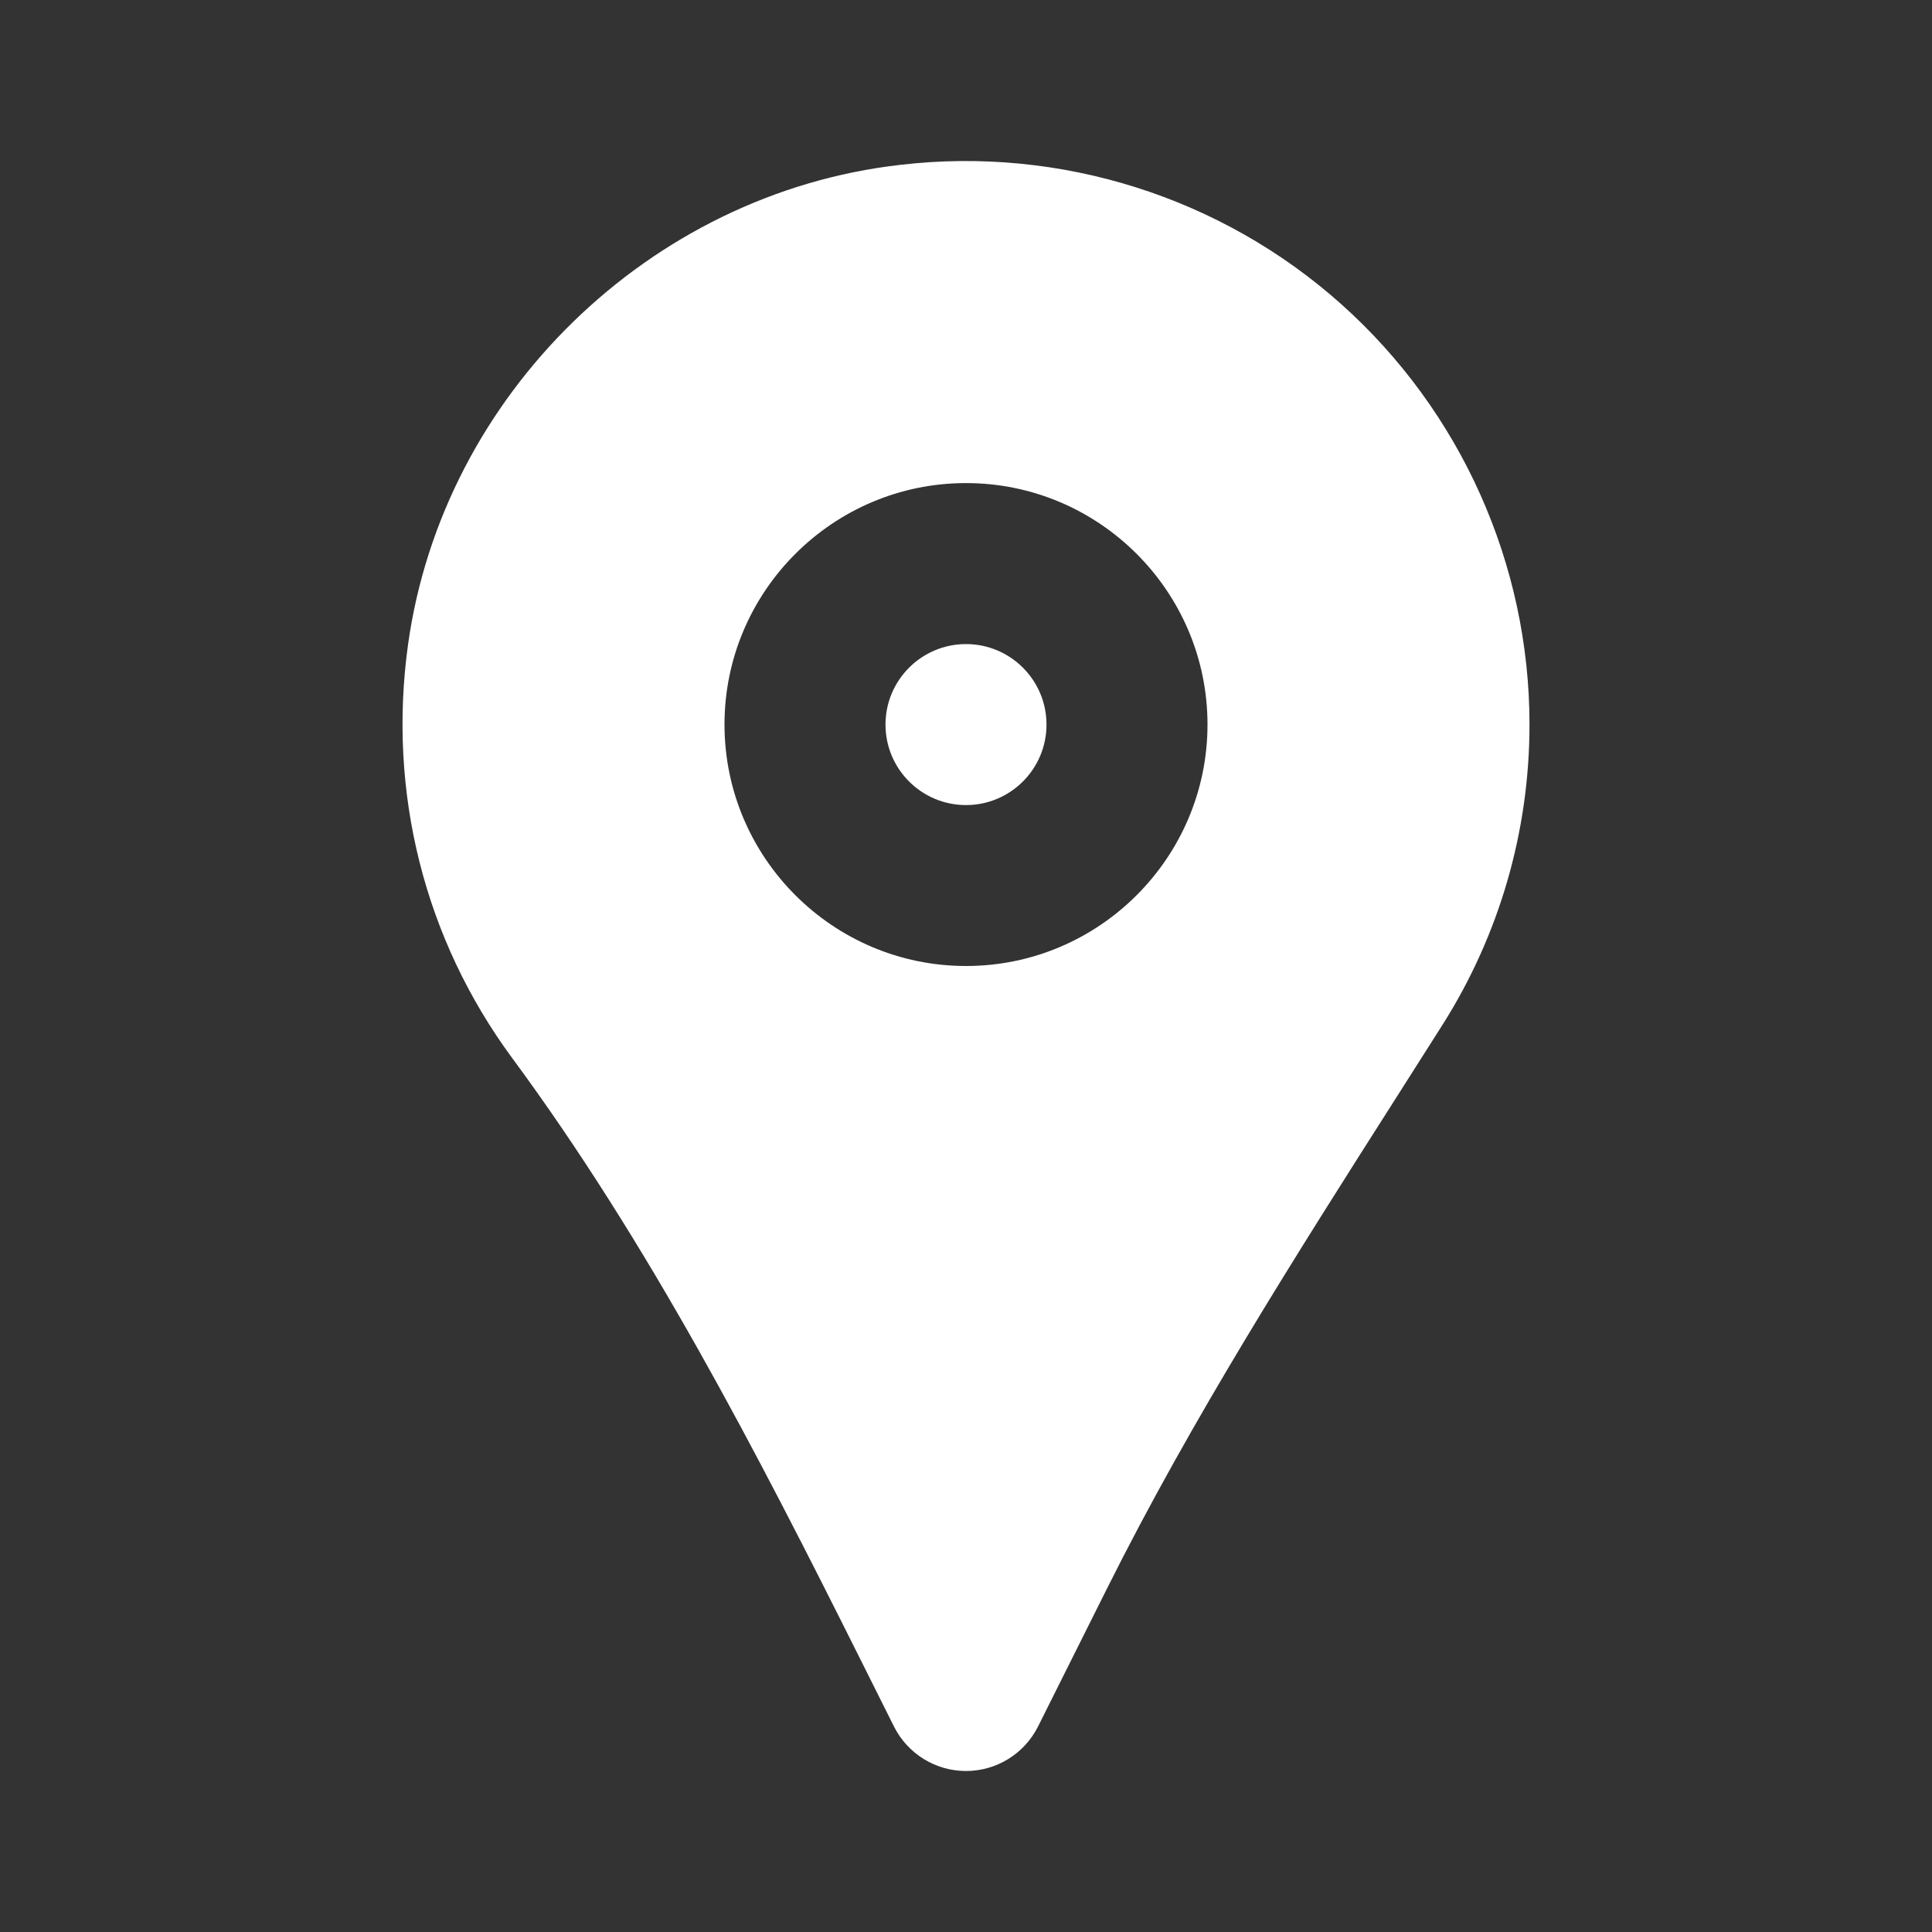 <svg width="24" height="24" viewBox="0 0 24 24" fill="none" xmlns="http://www.w3.org/2000/svg">
<rect x="0" y="0" width="24" height="24" fill="#333333" stroke="none"/>
<path d="M12 10.001C12.552 10.001 13 9.553 13 9.001C13 8.449 12.552 8.001 12 8.001C11.448 8.001 11 8.449 11 9.001C11 9.553 11.448 10.001 12 10.001Z" fill="white"/>
<path d="M10.698 20.633L11.105 21.447C11.275 21.786 11.621 22 12 22C12.379 22 12.725 21.786 12.895 21.447L13.757 19.723C14.806 17.624 16.099 15.591 17.351 13.625L17.921 12.728C18.627 11.612 19 10.323 19 9C19 7.008 18.146 5.104 16.66 3.777C15.174 2.45 13.175 1.814 11.182 2.048C8.07 2.402 5.5 4.908 5.069 8.006C4.814 9.841 5.273 11.665 6.36 13.14C8.056 15.438 9.38 17.995 10.698 20.633ZM12 6.001C13.654 6.001 15 7.347 15 9C15 10.654 13.654 12 12 12C10.346 12 9 10.654 9 9C9 7.347 10.346 6.001 12 6.001Z" fill="white"/>
</svg>

